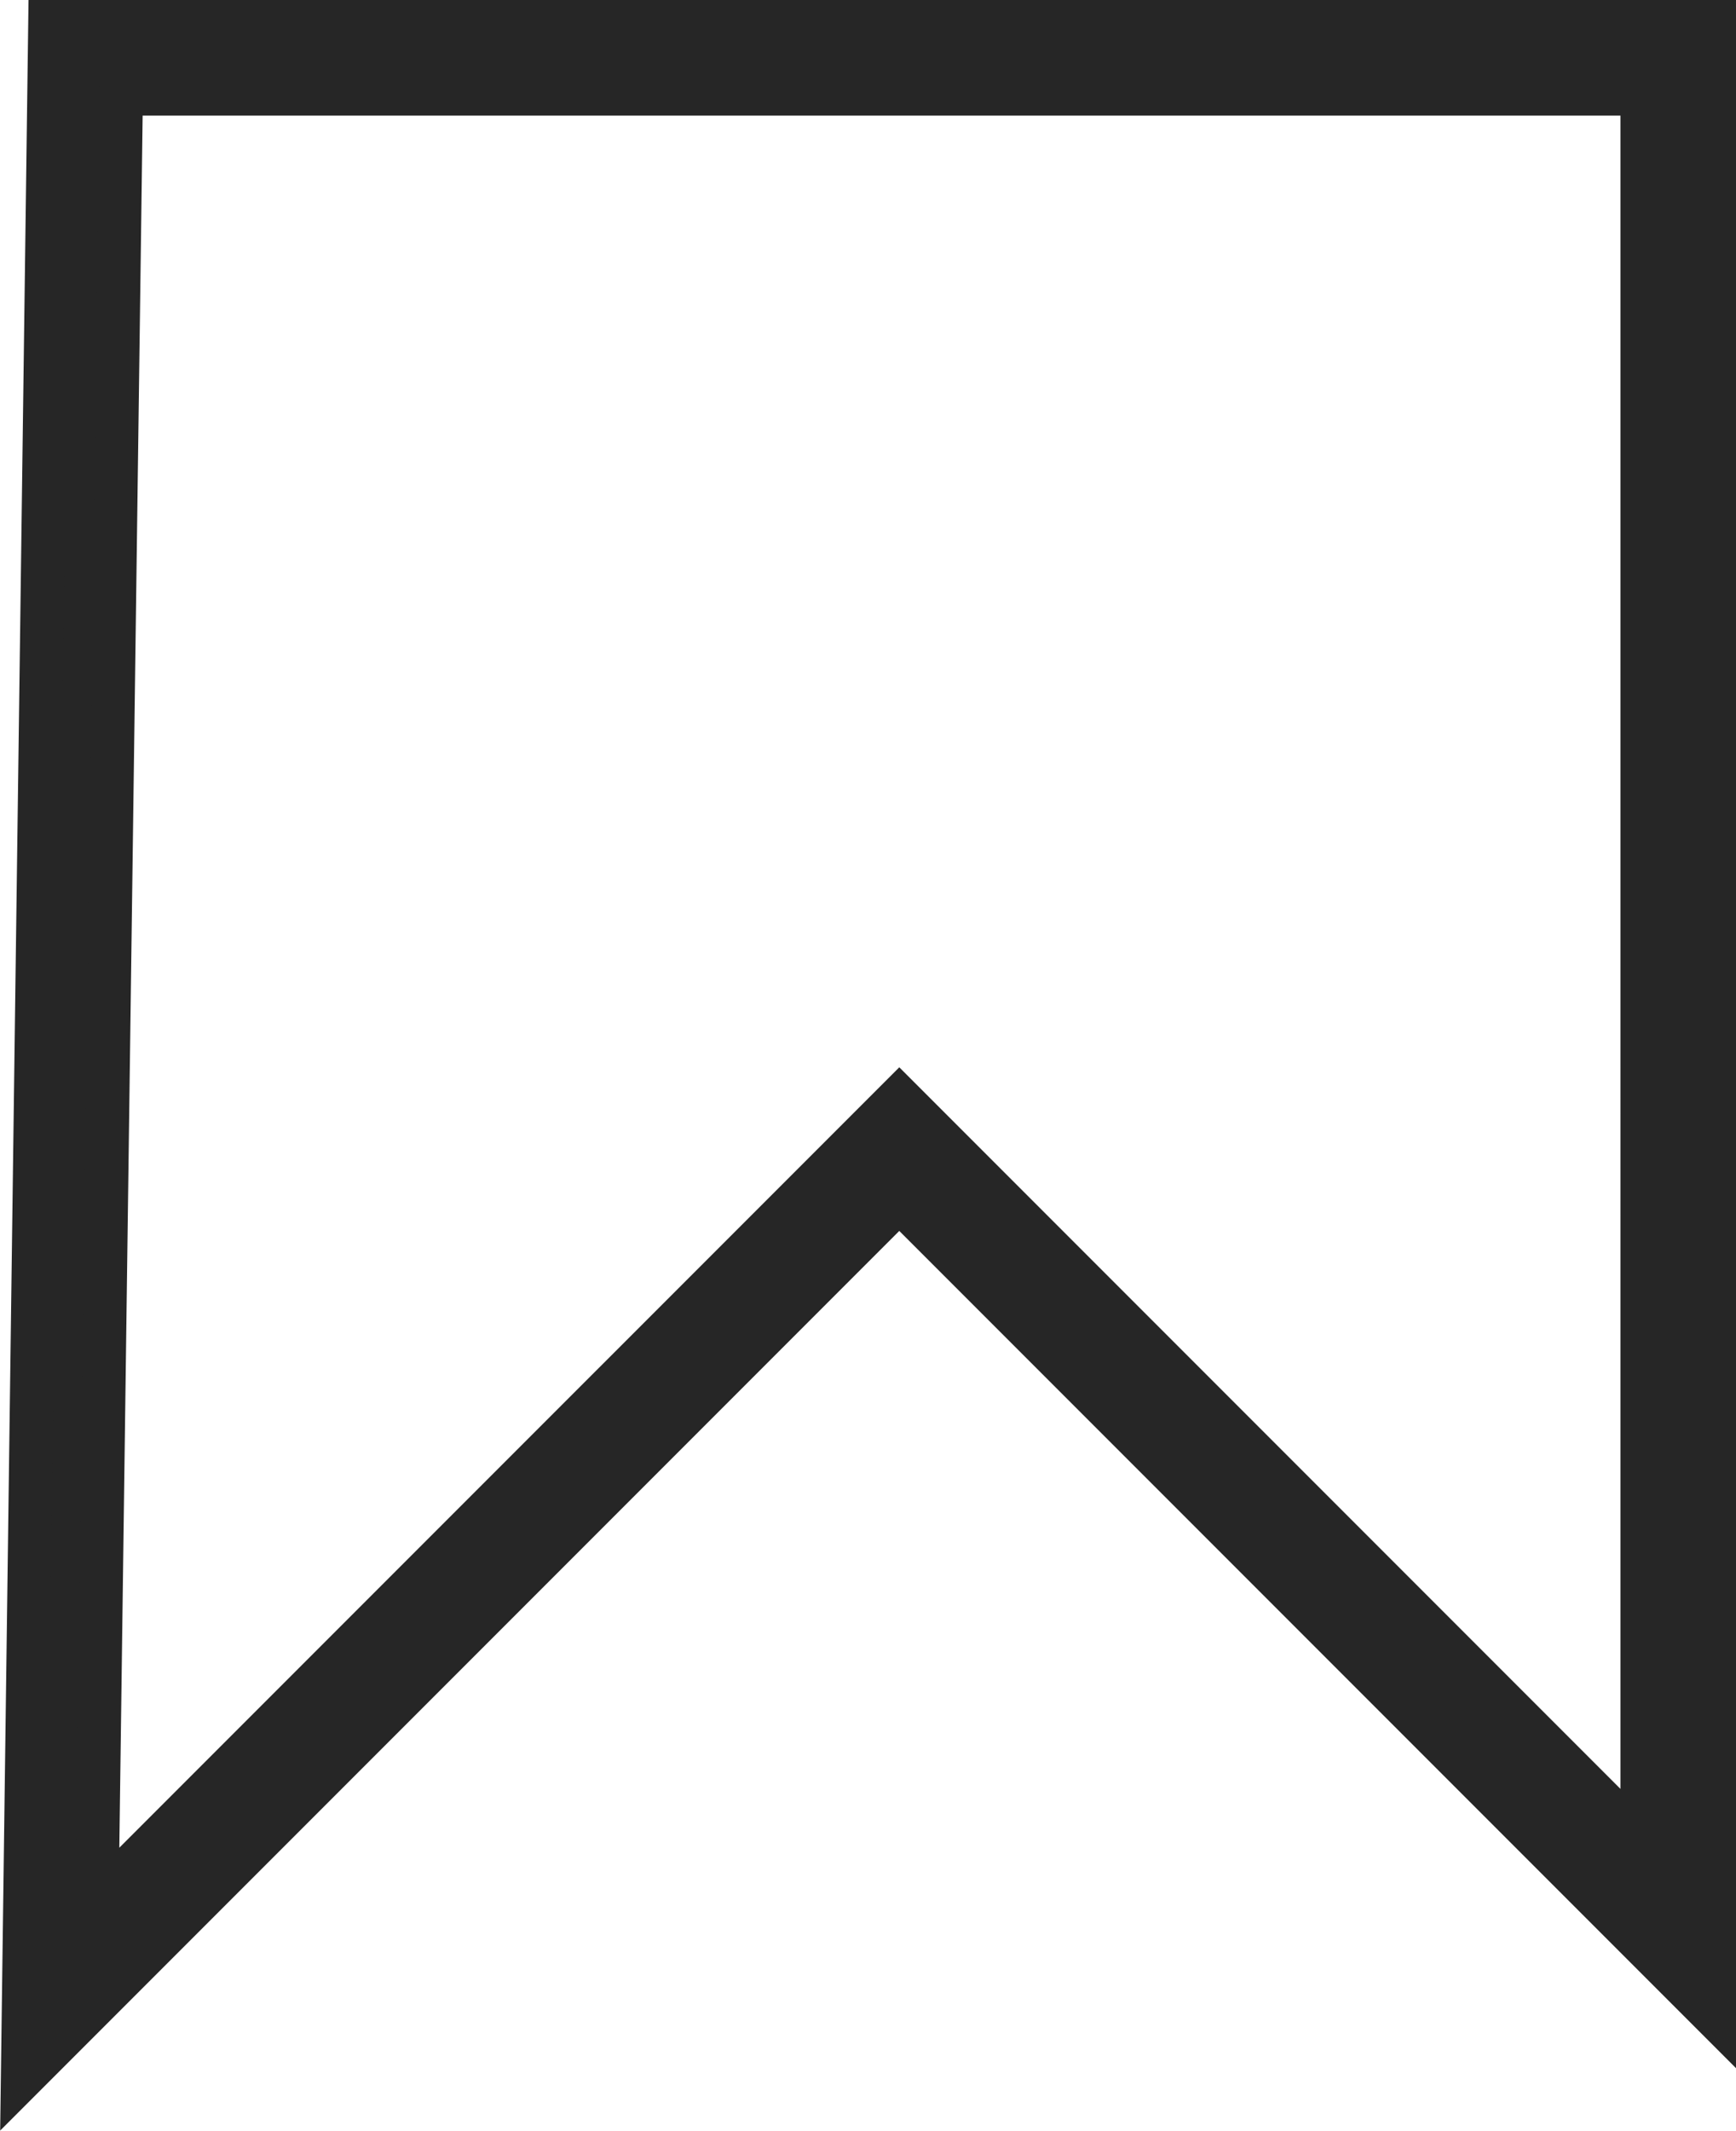 <svg xmlns="http://www.w3.org/2000/svg" viewBox="0 0 39.96 49.02"><defs><style>.cls-1{fill:#262626;stroke:#262626;stroke-miterlimit:10;}</style></defs><g id="Laag_2" data-name="Laag 2"><g id="background"><path class="cls-1" d="M.52,47.79,1.15.5H39.46V46.37L20.7,27.61ZM2.79,2.16,2.23,43.73,20.7,25.26l17.1,17.1V2.16Z"/></g></g></svg>